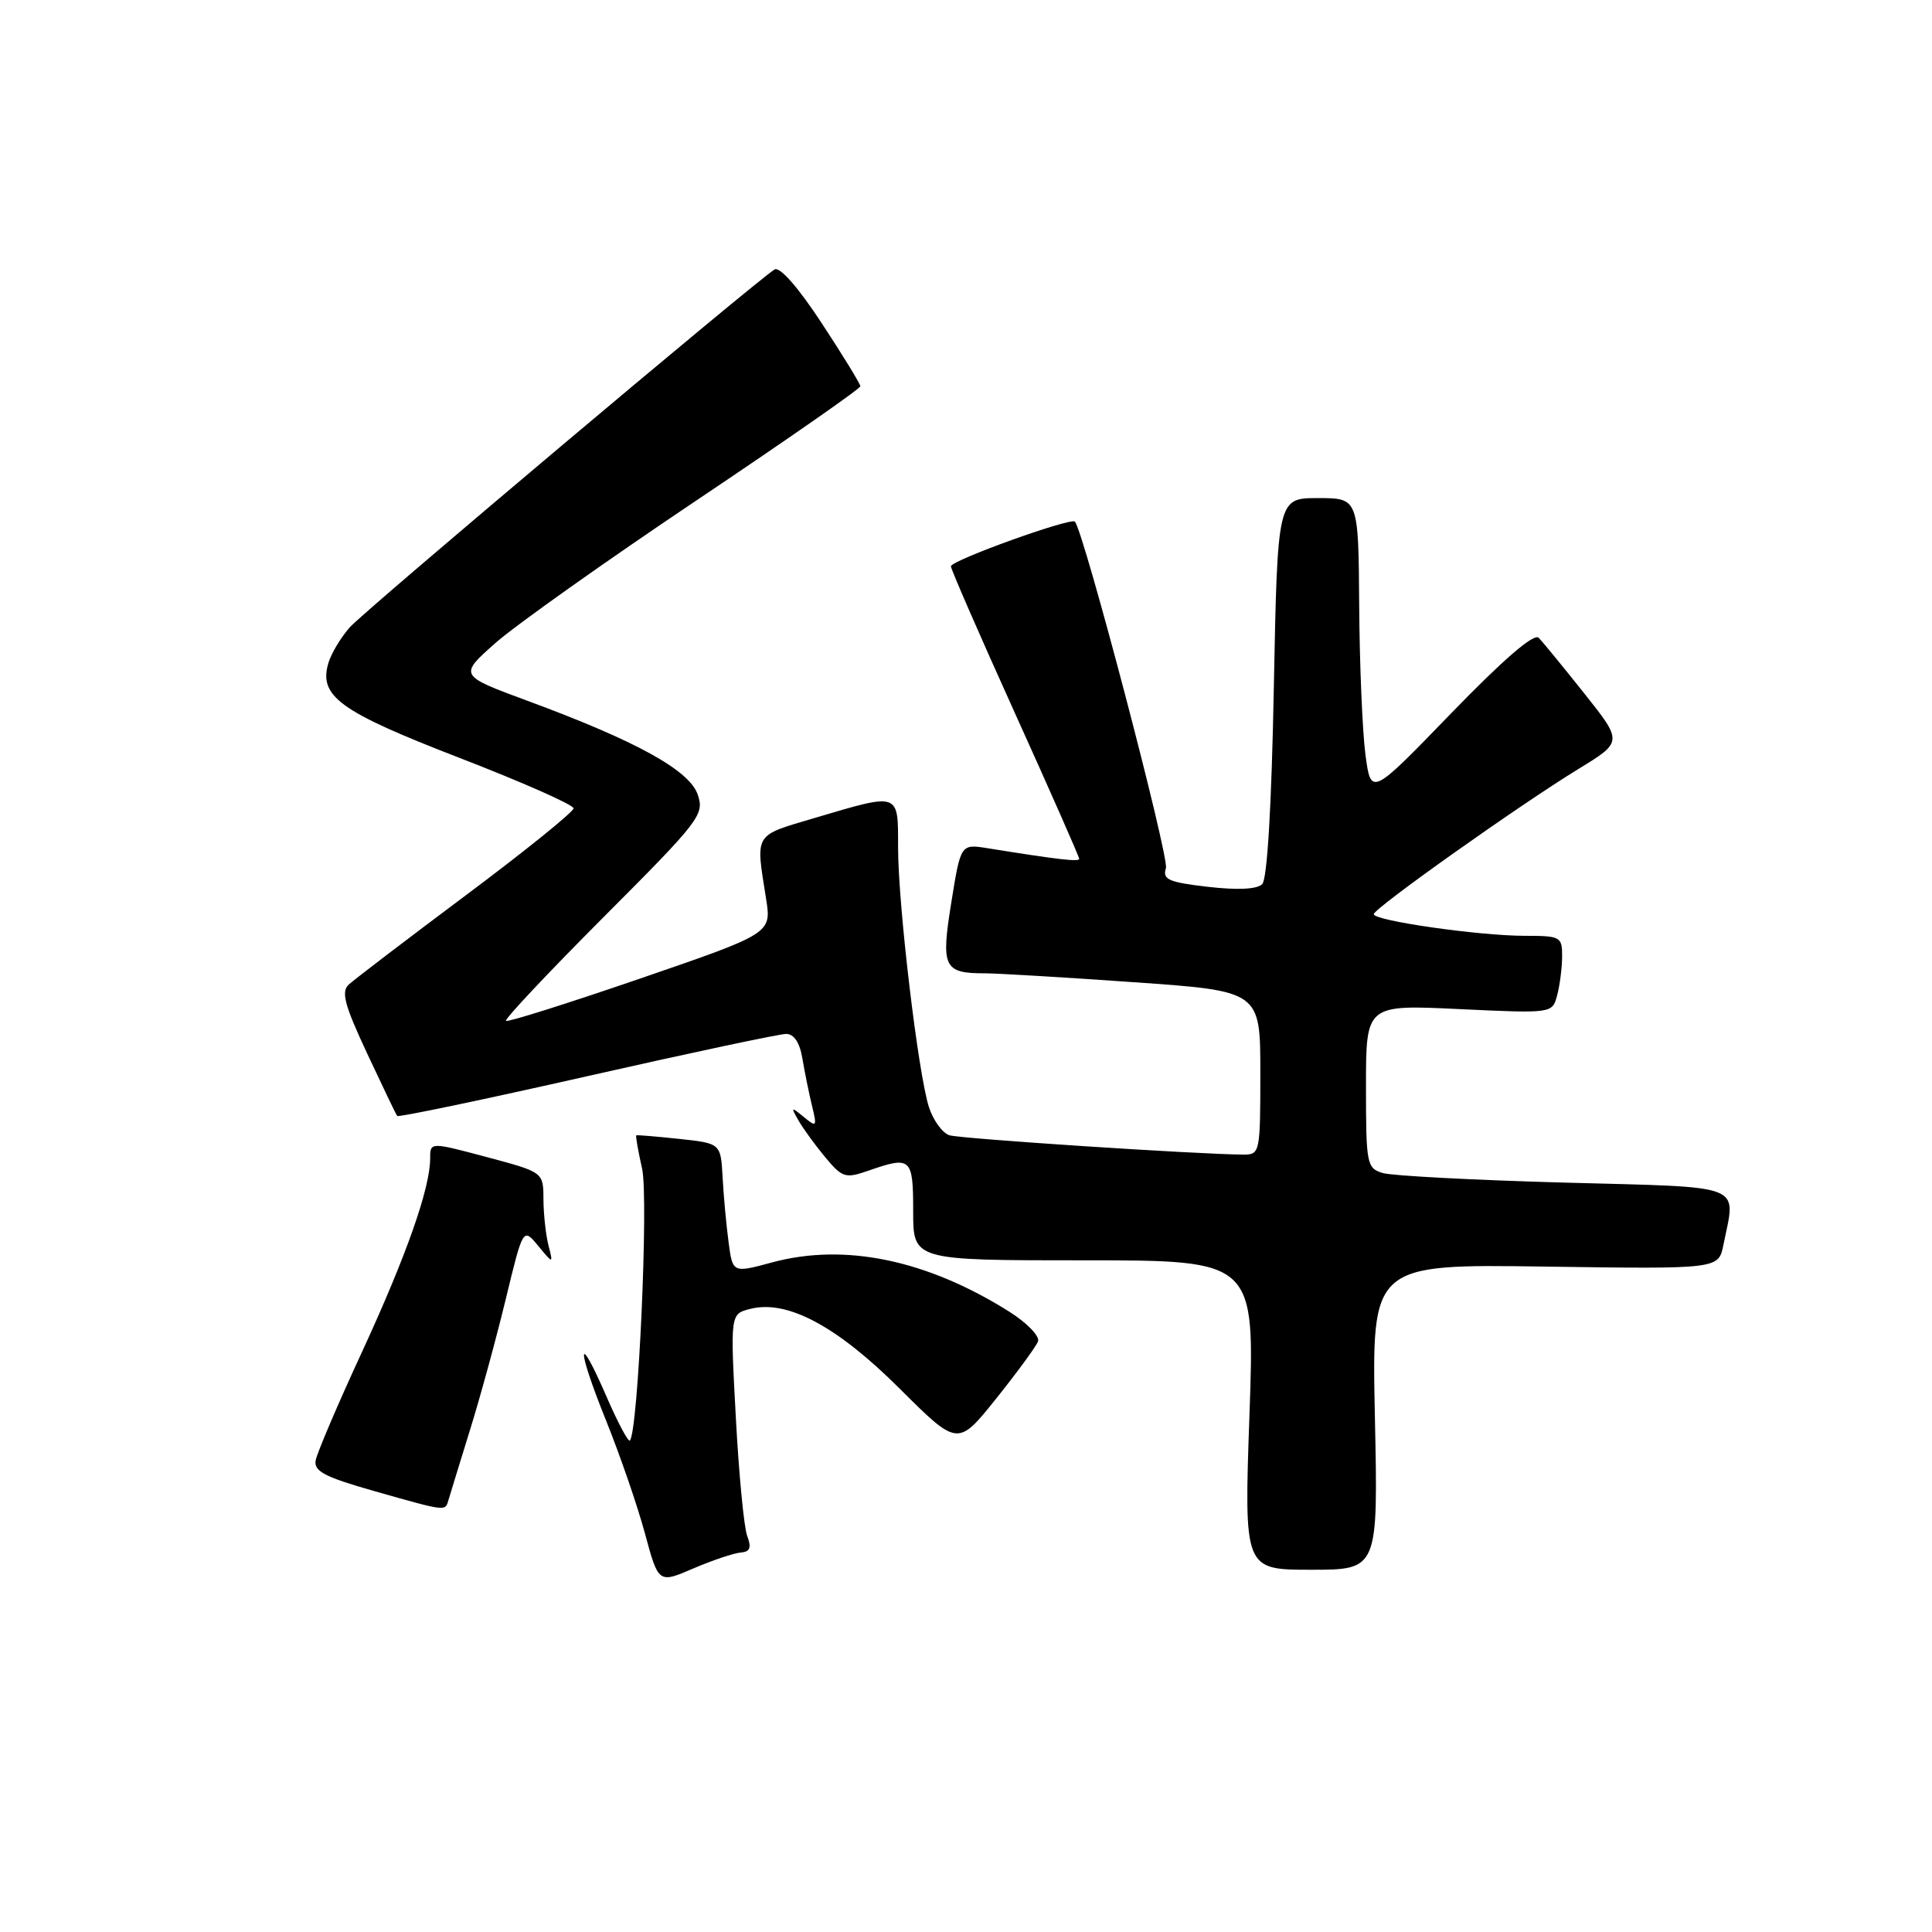 <?xml version="1.0" encoding="UTF-8" standalone="no"?>
<!DOCTYPE svg PUBLIC "-//W3C//DTD SVG 1.1//EN" "http://www.w3.org/Graphics/SVG/1.1/DTD/svg11.dtd" >
<svg xmlns="http://www.w3.org/2000/svg" xmlns:xlink="http://www.w3.org/1999/xlink" version="1.1" viewBox="0 0 256 256">
 <g >
 <path fill="currentColor"
d=" M 98.15 205.72 C 99.38 205.62 99.60 205.08 99.01 203.53 C 98.58 202.40 97.90 195.32 97.50 187.79 C 96.76 174.10 96.76 174.10 99.43 173.43 C 104.32 172.20 110.88 175.70 119.20 183.99 C 126.91 191.67 126.91 191.67 131.99 185.33 C 134.78 181.84 137.28 178.43 137.54 177.75 C 137.80 177.06 136.10 175.30 133.76 173.82 C 122.83 166.93 111.93 164.67 102.29 167.28 C 97.08 168.69 97.08 168.69 96.54 164.59 C 96.24 162.34 95.88 158.47 95.75 156.00 C 95.50 151.50 95.50 151.50 90.00 150.91 C 86.97 150.59 84.41 150.37 84.31 150.44 C 84.20 150.50 84.55 152.49 85.08 154.85 C 85.96 158.76 84.56 189.77 83.46 190.88 C 83.24 191.09 81.86 188.50 80.39 185.11 C 76.44 176.01 76.35 178.41 80.27 188.14 C 82.13 192.74 84.46 199.50 85.45 203.16 C 87.25 209.82 87.25 209.82 91.87 207.83 C 94.42 206.74 97.24 205.79 98.15 205.72 Z  M 182.18 187.75 C 181.76 167.50 181.76 167.50 204.74 167.83 C 227.72 168.16 227.72 168.16 228.36 164.96 C 230.01 156.72 231.66 157.36 207.25 156.70 C 195.29 156.37 184.49 155.80 183.25 155.44 C 181.10 154.80 181.00 154.30 181.00 143.94 C 181.00 133.12 181.00 133.12 193.35 133.71 C 205.69 134.29 205.69 134.29 206.33 131.89 C 206.68 130.58 206.98 128.26 206.99 126.75 C 207.00 124.12 206.79 124.00 202.04 124.00 C 195.97 124.00 181.99 121.99 182.03 121.13 C 182.07 120.34 201.31 106.69 209.14 101.90 C 215.03 98.30 215.03 98.30 209.94 91.90 C 207.14 88.38 204.42 85.06 203.89 84.51 C 203.26 83.87 199.20 87.38 192.29 94.51 C 181.66 105.50 181.66 105.50 180.93 100.00 C 180.53 96.97 180.15 88.09 180.10 80.25 C 180.00 66.00 180.00 66.00 174.64 66.00 C 169.28 66.00 169.28 66.00 168.79 91.04 C 168.49 106.78 167.92 116.48 167.25 117.15 C 166.56 117.84 163.99 117.96 160.06 117.51 C 154.82 116.90 154.01 116.54 154.49 115.03 C 154.95 113.59 143.60 70.39 142.43 69.12 C 141.89 68.54 126.00 74.26 126.00 75.04 C 126.00 75.42 129.82 84.19 134.50 94.53 C 139.18 104.87 143.00 113.54 143.00 113.80 C 143.00 114.22 140.21 113.90 130.90 112.40 C 127.30 111.82 127.30 111.82 126.06 119.54 C 124.66 128.18 125.04 128.97 130.50 128.97 C 132.15 128.97 141.04 129.50 150.25 130.15 C 167.00 131.32 167.00 131.32 167.00 142.16 C 167.00 152.74 166.95 153.00 164.75 152.99 C 158.61 152.95 127.28 150.89 125.81 150.43 C 124.88 150.14 123.66 148.46 123.09 146.70 C 121.66 142.28 119.00 119.91 119.00 112.28 C 119.00 104.93 119.28 105.03 108.00 108.37 C 99.79 110.81 100.12 110.27 101.51 119.09 C 102.23 123.68 102.23 123.68 84.86 129.65 C 75.31 132.93 67.30 135.46 67.05 135.27 C 66.80 135.08 72.63 128.89 80.00 121.50 C 92.78 108.70 93.36 107.93 92.45 105.28 C 91.33 102.05 84.33 98.19 69.92 92.87 C 60.80 89.50 60.80 89.50 65.65 85.20 C 68.32 82.84 80.29 74.35 92.25 66.33 C 104.21 58.31 114.00 51.50 114.00 51.18 C 114.00 50.87 111.70 47.11 108.88 42.82 C 105.75 38.05 103.33 35.29 102.63 35.71 C 100.25 37.16 48.39 80.84 46.36 83.11 C 45.19 84.43 43.92 86.53 43.53 87.80 C 42.18 92.25 44.95 94.26 60.88 100.42 C 69.20 103.64 76.00 106.64 76.00 107.11 C 76.00 107.57 69.59 112.75 61.75 118.61 C 53.91 124.47 46.92 129.81 46.21 130.46 C 45.18 131.41 45.65 133.18 48.64 139.57 C 50.68 143.93 52.47 147.67 52.63 147.87 C 52.78 148.07 64.08 145.71 77.73 142.62 C 91.38 139.53 103.28 137.00 104.17 137.00 C 105.21 137.00 105.97 138.15 106.32 140.25 C 106.62 142.04 107.19 144.85 107.59 146.50 C 108.28 149.32 108.21 149.41 106.50 148.00 C 104.81 146.61 104.76 146.65 105.82 148.50 C 106.46 149.60 108.06 151.80 109.38 153.38 C 111.61 156.05 112.03 156.18 115.04 155.13 C 120.73 153.15 121.00 153.39 121.00 160.50 C 121.00 167.00 121.00 167.00 143.64 167.00 C 166.28 167.00 166.28 167.00 165.56 187.50 C 164.84 208.00 164.84 208.00 173.72 208.00 C 182.61 208.00 182.61 208.00 182.18 187.75 Z  M 59.43 198.75 C 59.63 198.06 60.91 193.90 62.27 189.50 C 63.64 185.10 65.78 177.26 67.03 172.08 C 69.31 162.66 69.31 162.66 71.31 165.08 C 73.31 167.50 73.31 167.50 72.67 165.00 C 72.32 163.62 72.02 160.88 72.01 158.91 C 72.00 155.32 72.00 155.32 64.50 153.32 C 57.00 151.32 57.00 151.32 57.00 153.48 C 57.00 157.44 53.85 166.38 47.98 179.11 C 44.77 186.04 42.01 192.52 41.83 193.50 C 41.56 194.94 43.00 195.70 49.50 197.55 C 59.26 200.32 58.98 200.28 59.43 198.75 Z "/>
</g>
</svg>